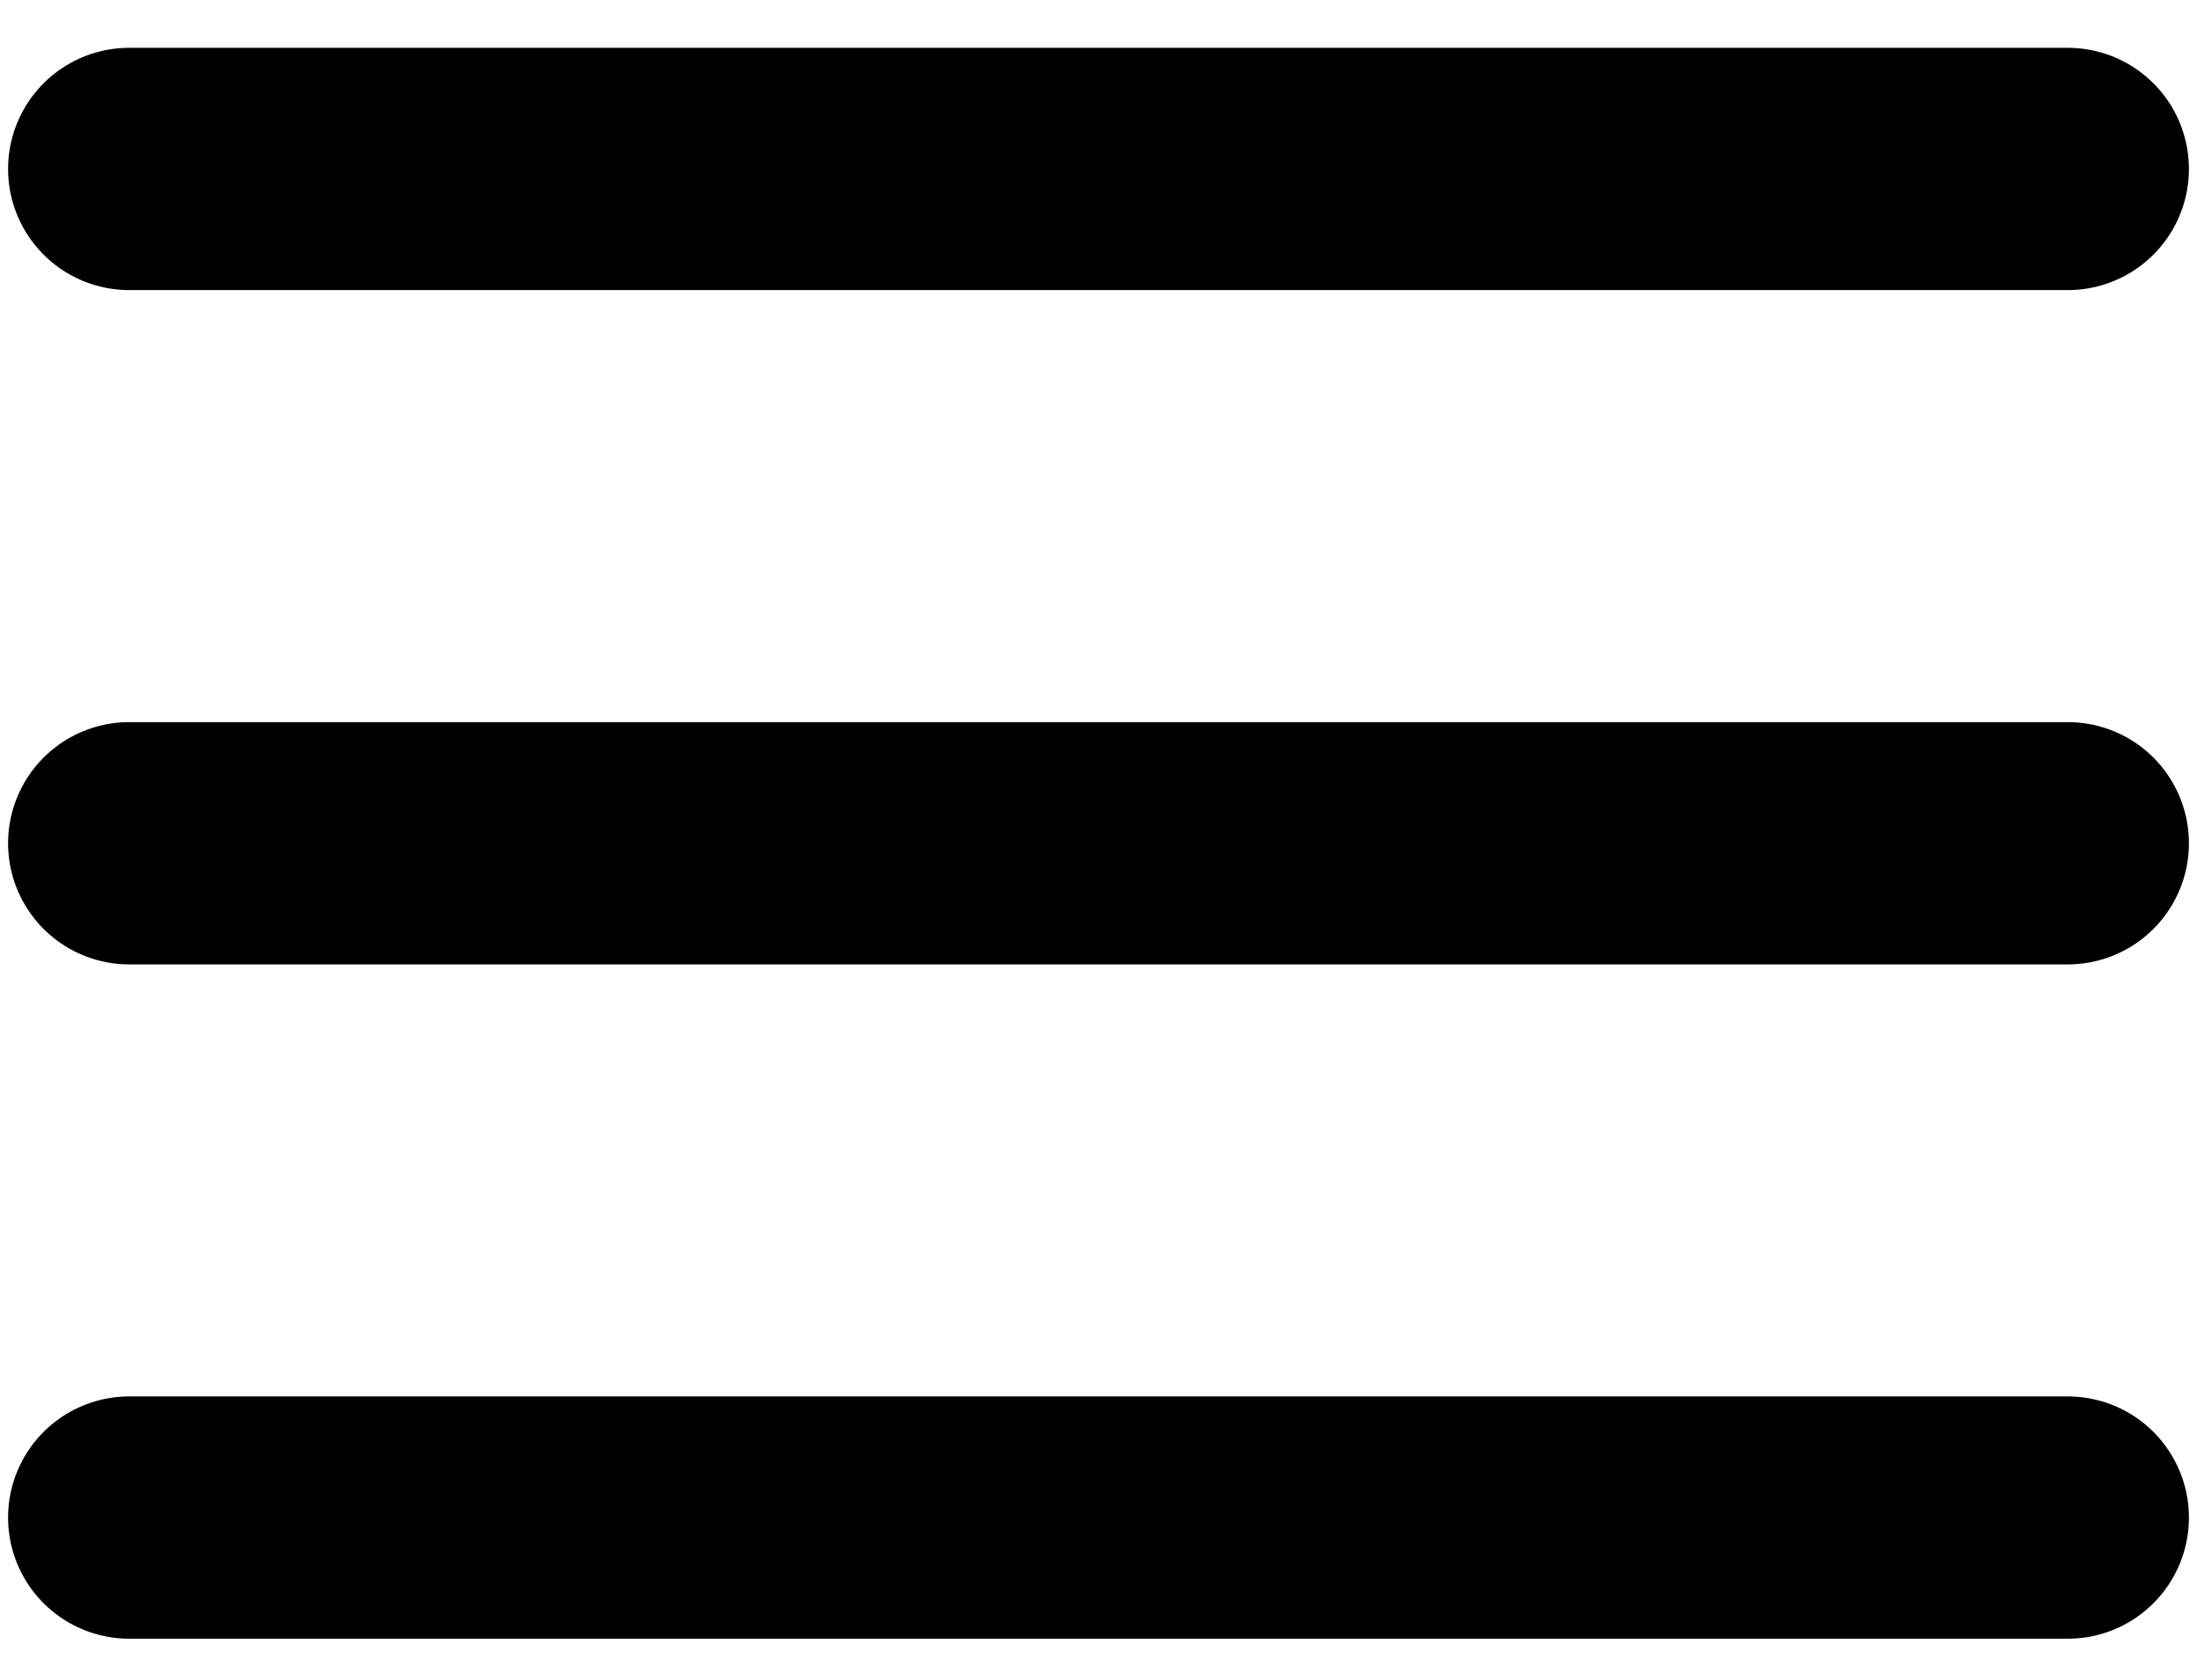 <svg width="34" height="26" viewBox="0 0 34 26" fill="none" xmlns="http://www.w3.org/2000/svg">
<path d="M2 23.489H32M2 2.615H32H2ZM2 13.052H32H2Z" stroke="black" stroke-width="3.75" stroke-linecap="round" stroke-linejoin="round"/>
</svg>
